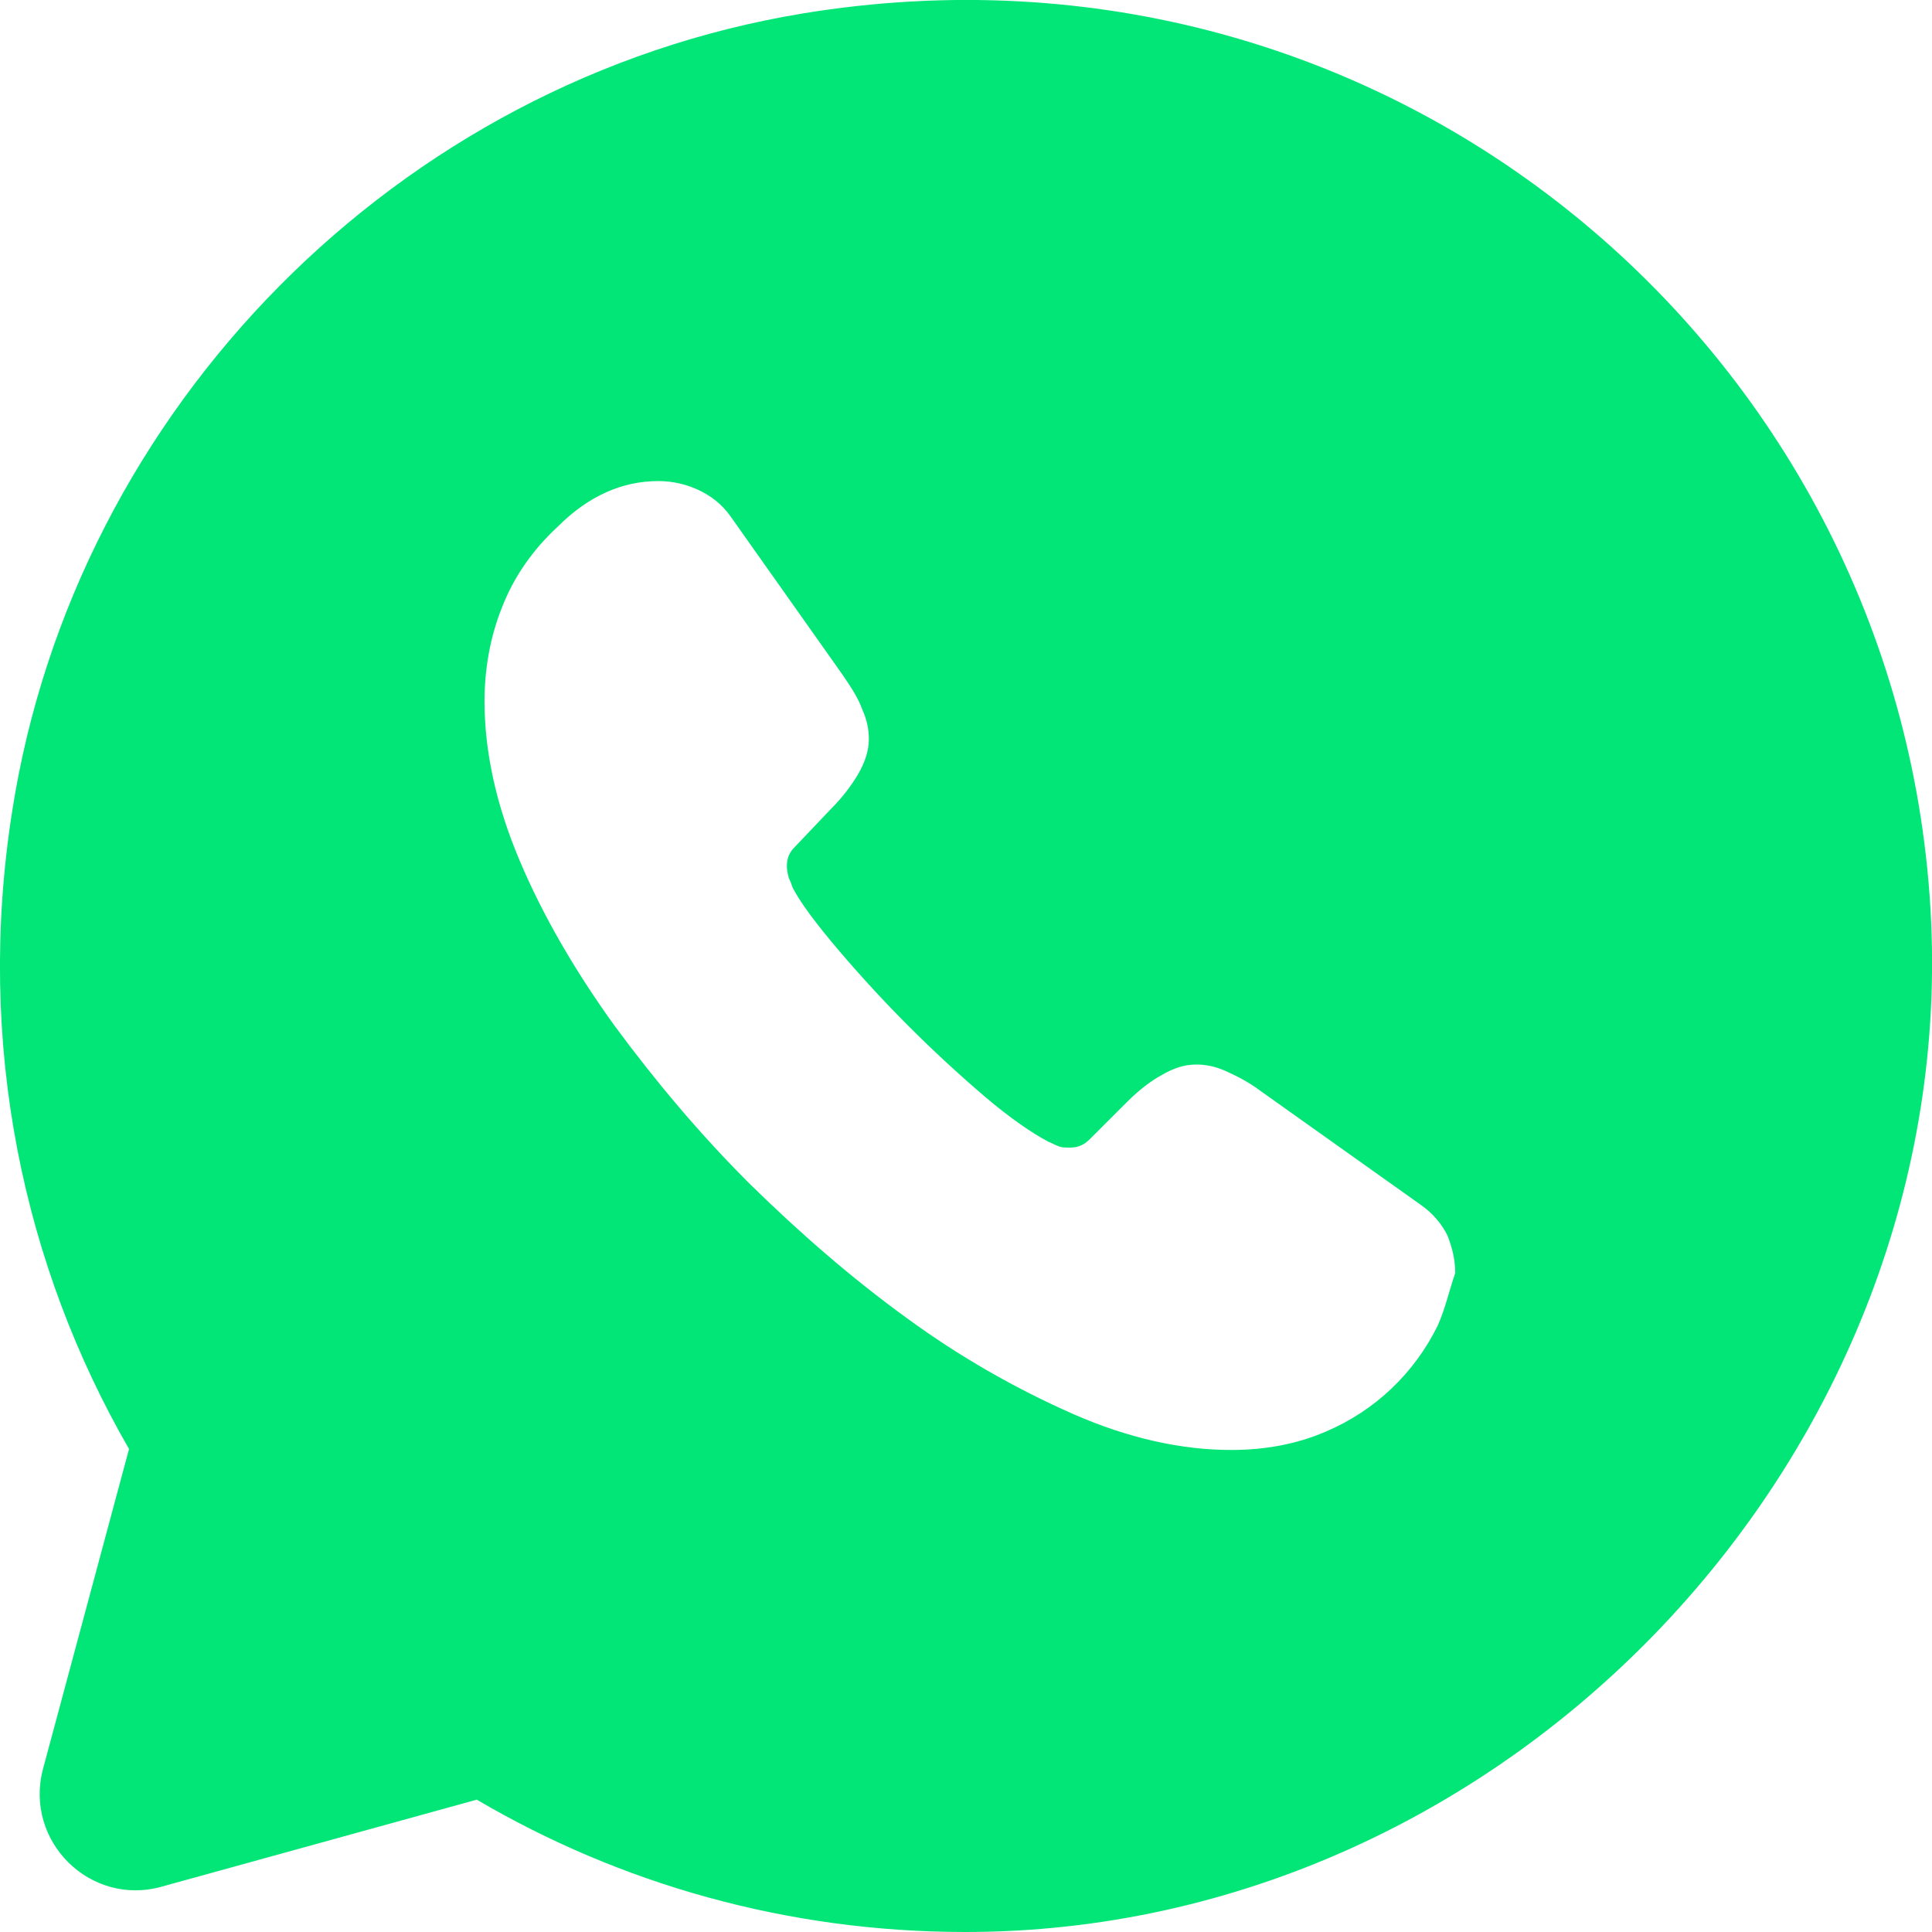 <svg width="14" height="14" viewBox="0 0 14 14" fill="none" xmlns="http://www.w3.org/2000/svg">
<path d="M13.989 6.587C13.751 2.527 10.062 -0.602 5.814 0.098C2.888 0.581 0.543 2.954 0.088 5.88C-0.178 7.574 0.172 9.177 0.935 10.5L0.312 12.817C0.172 13.342 0.655 13.818 1.173 13.671L3.455 13.041C4.491 13.65 5.702 14 6.996 14C10.944 14 14.22 10.521 13.989 6.587ZM10.419 9.604C10.25 9.95 9.962 10.224 9.607 10.374C9.397 10.465 9.166 10.507 8.921 10.507C8.564 10.507 8.179 10.423 7.78 10.248C7.355 10.061 6.951 9.829 6.576 9.555C6.17 9.261 5.793 8.932 5.429 8.575C5.065 8.211 4.743 7.826 4.449 7.427C4.162 7.028 3.931 6.629 3.763 6.23C3.595 5.831 3.511 5.446 3.511 5.082C3.511 4.844 3.553 4.613 3.637 4.403C3.721 4.186 3.854 3.99 4.043 3.815C4.267 3.591 4.512 3.486 4.771 3.486C4.869 3.486 4.967 3.507 5.058 3.549C5.149 3.591 5.233 3.654 5.296 3.745L6.108 4.893C6.17 4.984 6.22 5.061 6.247 5.138C6.282 5.215 6.296 5.285 6.296 5.355C6.296 5.439 6.268 5.523 6.22 5.607C6.17 5.691 6.108 5.775 6.024 5.859L5.758 6.139C5.716 6.181 5.702 6.223 5.702 6.279C5.702 6.307 5.709 6.335 5.716 6.363C5.73 6.391 5.737 6.412 5.744 6.433C5.807 6.552 5.919 6.699 6.073 6.881C6.4 7.266 6.758 7.624 7.143 7.952C7.325 8.106 7.479 8.211 7.598 8.274C7.619 8.281 7.64 8.295 7.661 8.302C7.689 8.316 7.717 8.316 7.752 8.316C7.815 8.316 7.857 8.295 7.899 8.253L8.165 7.987C8.256 7.896 8.34 7.833 8.417 7.791C8.501 7.742 8.578 7.714 8.669 7.714C8.739 7.714 8.809 7.728 8.886 7.763C8.963 7.798 9.047 7.84 9.131 7.903L10.293 8.729C10.384 8.792 10.447 8.869 10.489 8.953C10.524 9.044 10.545 9.128 10.545 9.226C10.503 9.345 10.475 9.478 10.419 9.604Z" fill="#02E677"/>
</svg>
